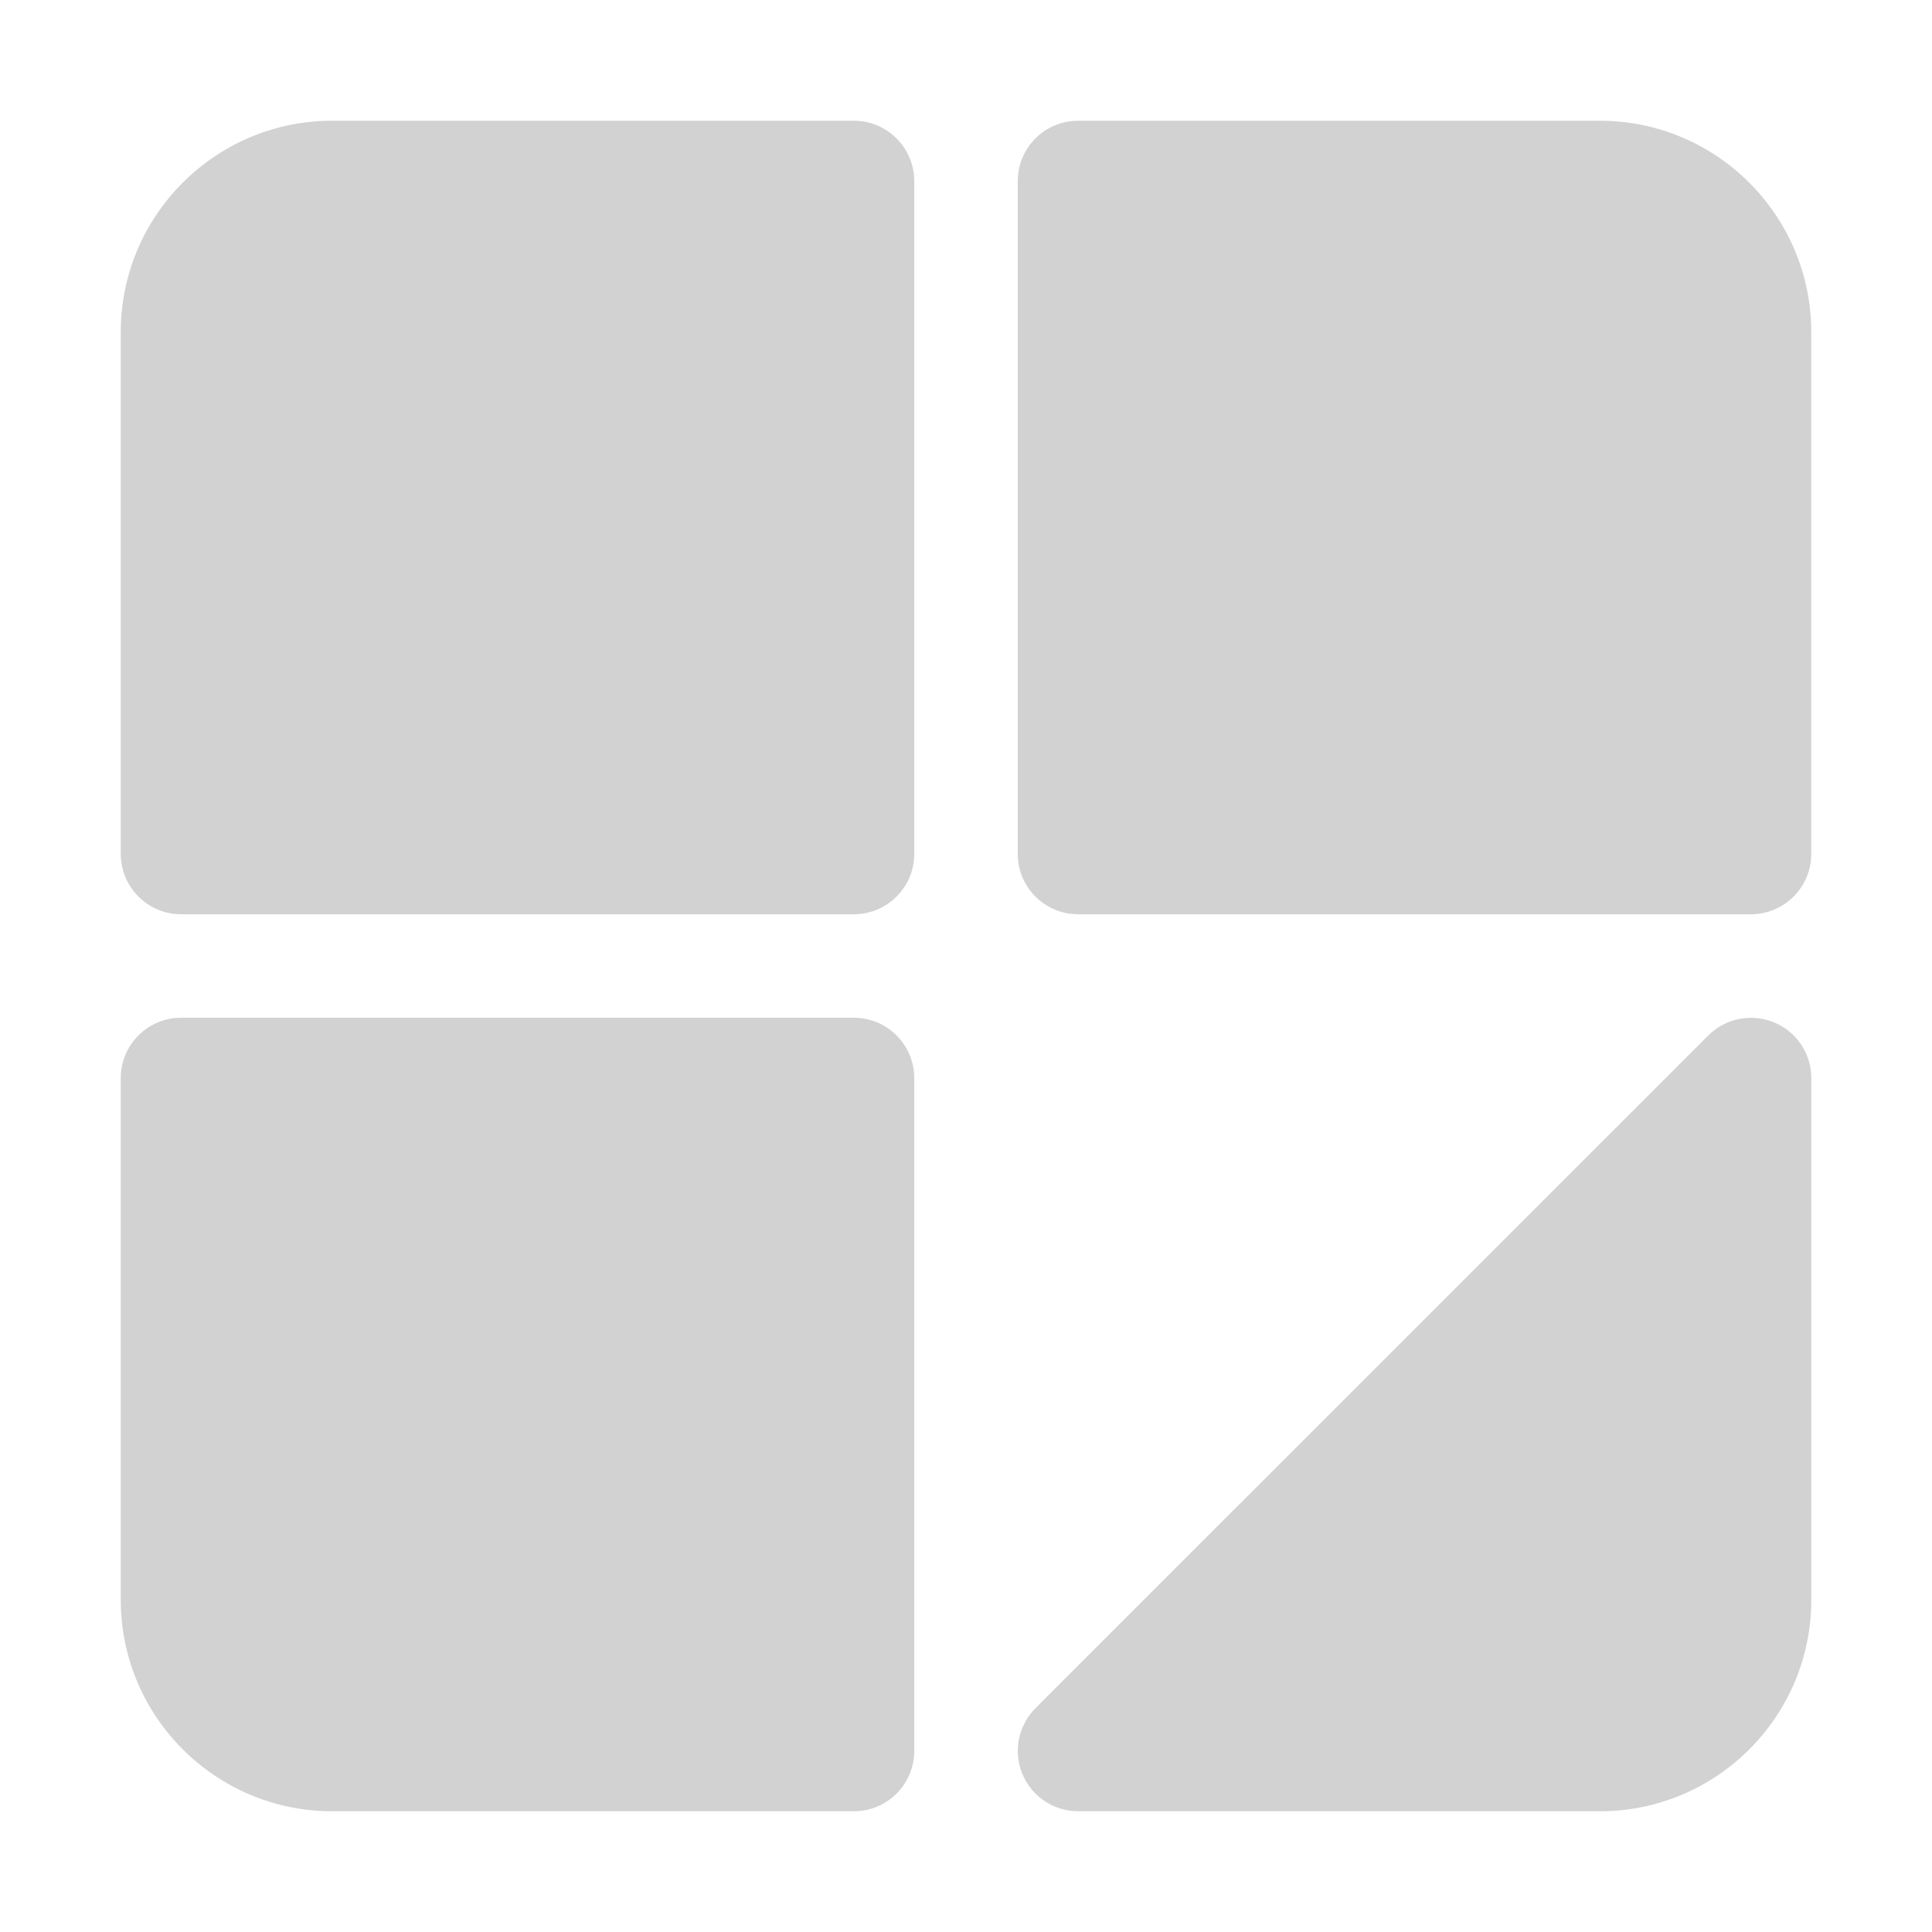 <?xml version="1.0" encoding="UTF-8"?>
<svg width="1200pt" height="1200pt" version="1.1" viewBox="0 0 1200 1200" xmlns="http://www.w3.org/2000/svg">
 <g fill="#d2d2d2">
  <path d="m530.36 75h-324.11c-72.375 0-131.25 58.875-131.25 131.25v324.11c0 20.699 16.801 37.5 37.5 37.5h417.86c20.699 0 37.5-16.801 37.5-37.5v-417.86c0-20.699-16.801-37.5-37.5-37.5z"/>
  <path d="m993.75 75h-324.11c-20.738 0-37.5 16.801-37.5 37.5v417.86c0 20.699 16.762 37.5 37.5 37.5h417.86c20.738 0 37.5-16.801 37.5-37.5v-324.11c0-72.375-58.875-131.25-131.25-131.25z"/>
  <path d="m530.36 632.14h-417.86c-20.699 0-37.5 16.762-37.5 37.5v324.11c0 72.375 58.875 131.25 131.25 131.25h324.11c20.699 0 37.5-16.762 37.5-37.5v-417.86c0-20.699-16.801-37.5-37.5-37.5z"/>
  <path d="m1101.9 635.02c-14.023-5.773-30.148-2.586-40.875 8.137l-417.86 417.83c-10.727 10.727-13.949 26.852-8.137 40.875 5.812 14.023 19.5 23.137 34.648 23.137h324.11c72.375 0 131.25-58.875 131.25-131.25v-324.11c0-15.148-9.113-28.836-23.137-34.613z"/>
 </g>
</svg>
